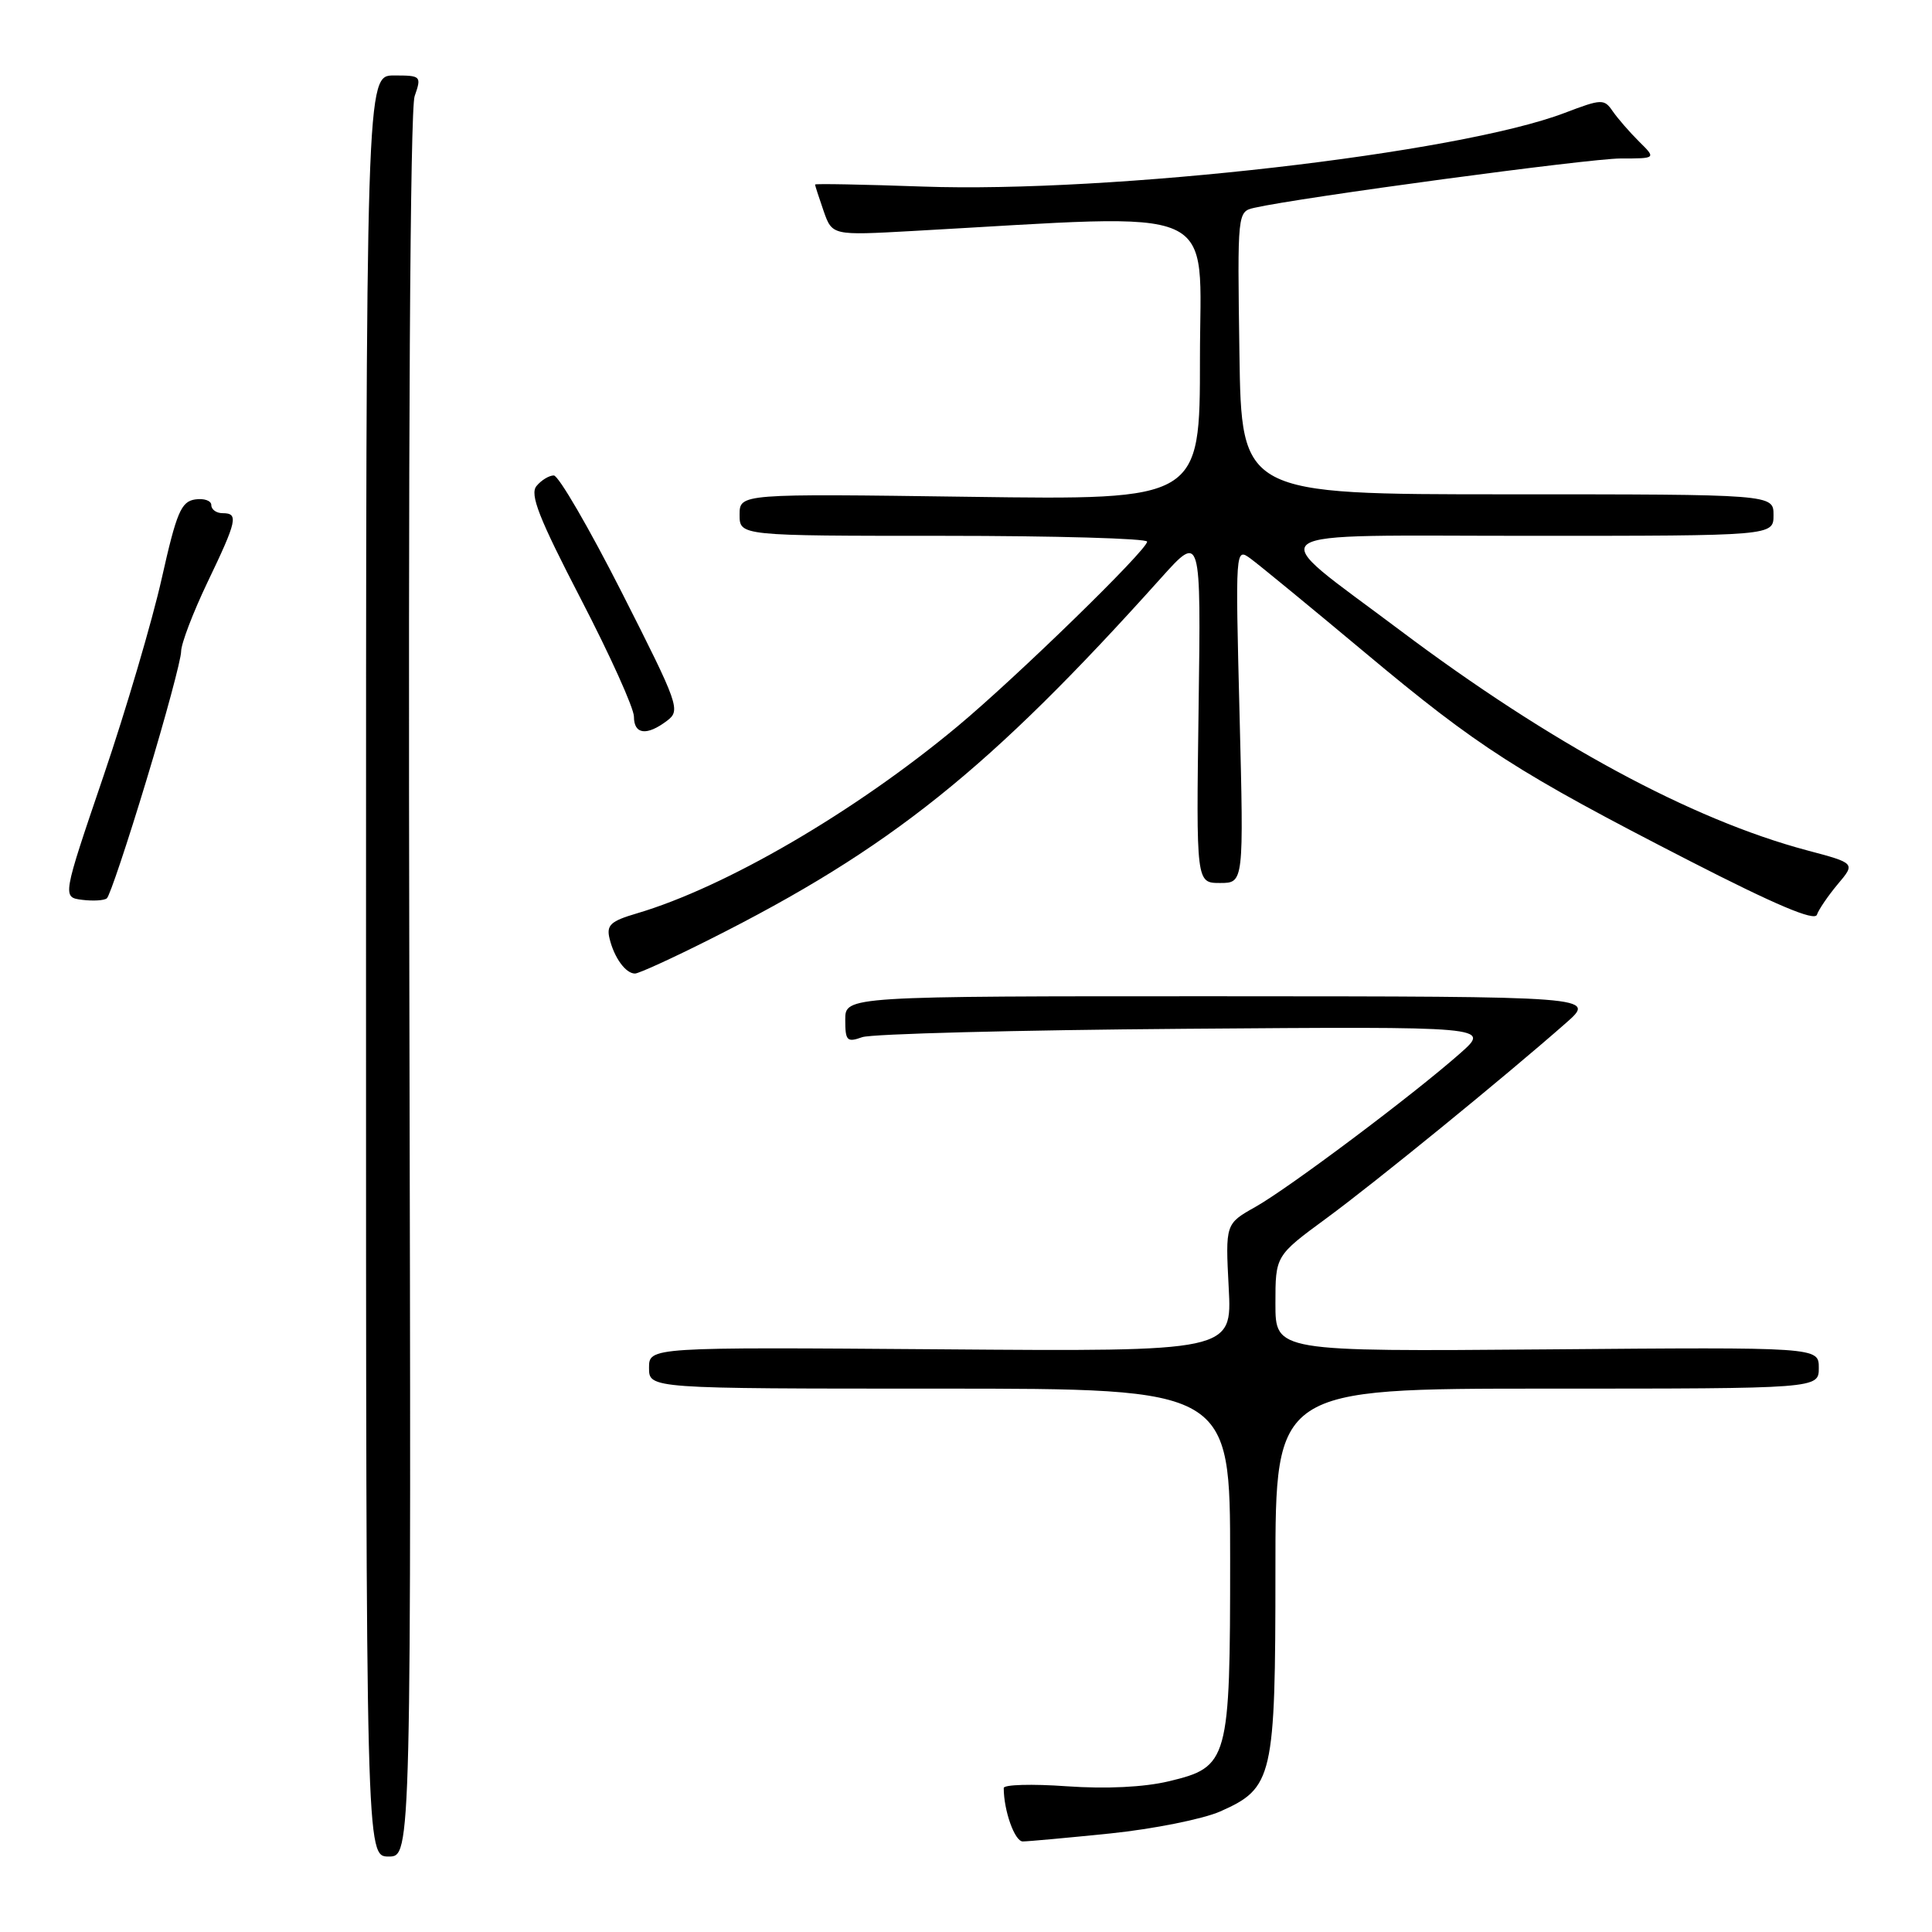 <?xml version="1.0" encoding="UTF-8" standalone="no"?>
<!DOCTYPE svg PUBLIC "-//W3C//DTD SVG 1.1//EN" "http://www.w3.org/Graphics/SVG/1.1/DTD/svg11.dtd" >
<svg xmlns="http://www.w3.org/2000/svg" xmlns:xlink="http://www.w3.org/1999/xlink" version="1.1" viewBox="0 0 256 256">
 <g >
 <path fill="currentColor"
d=" M 54.24 130.75 C 54.08 59.20 54.34 14.46 54.94 12.75 C 55.87 10.07 55.80 10.00 52.20 10.00 C 48.50 10.00 48.50 10.00 48.50 128.00 C 48.50 246.00 48.50 246.00 51.50 246.00 C 54.50 246.00 54.50 246.00 54.24 130.75 Z  M 147.14 242.94 C 152.83 242.35 159.38 241.04 161.68 240.03 C 168.69 236.92 169.00 235.58 169.00 208.05 C 169.00 184.00 169.00 184.00 205.00 184.00 C 241.00 184.00 241.00 184.00 241.00 181.25 C 241.00 178.50 241.00 178.50 205.00 178.80 C 169.00 179.09 169.00 179.09 169.00 172.74 C 169.00 166.39 169.00 166.39 175.74 161.44 C 182.25 156.66 199.30 142.76 207.50 135.55 C 211.50 132.03 211.50 132.03 161.75 132.01 C 112.00 132.00 112.00 132.00 112.00 135.12 C 112.00 137.92 112.23 138.15 114.25 137.43 C 115.49 136.99 134.72 136.49 157.00 136.32 C 197.50 136.01 197.50 136.01 193.50 139.55 C 187.31 145.03 170.78 157.43 166.35 159.92 C 162.37 162.16 162.37 162.16 162.81 170.63 C 163.26 179.09 163.26 179.09 124.63 178.79 C 86.00 178.50 86.00 178.50 86.00 181.25 C 86.00 184.00 86.00 184.00 124.50 184.00 C 163.00 184.00 163.00 184.00 163.00 206.55 C 163.00 233.41 162.80 234.13 154.87 236.03 C 151.61 236.81 146.59 237.06 141.34 236.69 C 136.75 236.36 133.00 236.47 133.00 236.92 C 133.00 239.91 134.45 244.00 135.52 244.00 C 136.22 244.00 141.45 243.52 147.14 242.94 Z  M 94.01 124.49 C 117.97 112.46 131.06 101.98 153.84 76.59 C 159.14 70.69 159.14 70.69 158.82 93.84 C 158.50 117.00 158.50 117.00 161.66 117.00 C 164.81 117.00 164.81 117.00 164.25 94.77 C 163.69 72.59 163.69 72.55 165.71 74.02 C 166.83 74.84 173.66 80.45 180.90 86.50 C 195.90 99.04 201.05 102.35 223.90 114.08 C 235.21 119.88 240.45 122.10 240.75 121.21 C 240.99 120.51 242.24 118.68 243.52 117.15 C 245.86 114.38 245.86 114.38 239.42 112.67 C 224.11 108.59 205.42 98.48 185.50 83.51 C 167.16 69.72 165.40 71.00 202.85 71.00 C 235.00 71.00 235.00 71.00 235.00 68.25 C 235.00 65.50 235.00 65.50 199.75 65.50 C 164.50 65.50 164.50 65.50 164.23 46.77 C 163.96 28.05 163.96 28.05 166.23 27.53 C 172.27 26.16 210.58 21.00 214.73 21.00 C 219.46 21.00 219.46 21.00 217.18 18.75 C 215.93 17.51 214.37 15.71 213.70 14.75 C 212.56 13.08 212.24 13.09 207.33 14.96 C 193.22 20.34 147.25 25.61 122.25 24.72 C 114.41 24.44 108.00 24.32 108.00 24.45 C 108.00 24.59 108.51 26.16 109.13 27.95 C 110.27 31.20 110.27 31.20 120.88 30.61 C 162.58 28.30 159.00 26.71 159.00 47.50 C 159.00 66.25 159.00 66.25 128.50 65.83 C 98.00 65.41 98.00 65.41 98.00 68.21 C 98.00 71.00 98.00 71.00 125.00 71.00 C 139.85 71.00 152.00 71.35 152.00 71.77 C 152.00 72.88 134.70 89.73 126.86 96.26 C 113.28 107.57 96.14 117.56 84.38 121.03 C 80.91 122.05 80.33 122.58 80.77 124.37 C 81.39 126.92 82.91 129.00 84.14 129.00 C 84.64 129.00 89.08 126.97 94.01 124.49 Z  M 19.41 103.35 C 21.94 95.01 24.00 87.35 24.00 86.32 C 24.00 85.29 25.58 81.16 27.50 77.14 C 31.43 68.95 31.63 68.00 29.50 68.00 C 28.68 68.00 28.00 67.52 28.00 66.93 C 28.00 66.34 27.03 66.00 25.85 66.18 C 24.00 66.46 23.39 67.90 21.43 76.65 C 20.18 82.23 16.71 94.02 13.71 102.84 C 8.25 118.89 8.25 118.89 10.87 119.23 C 12.32 119.41 13.80 119.33 14.16 119.03 C 14.53 118.74 16.89 111.68 19.41 103.35 Z  M 88.39 95.50 C 90.21 94.13 89.95 93.41 82.41 78.54 C 78.07 69.99 74.01 63.00 73.38 63.00 C 72.76 63.00 71.72 63.63 71.09 64.40 C 70.17 65.50 71.41 68.65 76.96 79.36 C 80.83 86.82 84.00 93.84 84.00 94.96 C 84.00 97.33 85.70 97.54 88.39 95.50 Z "/>
</g>
</svg>